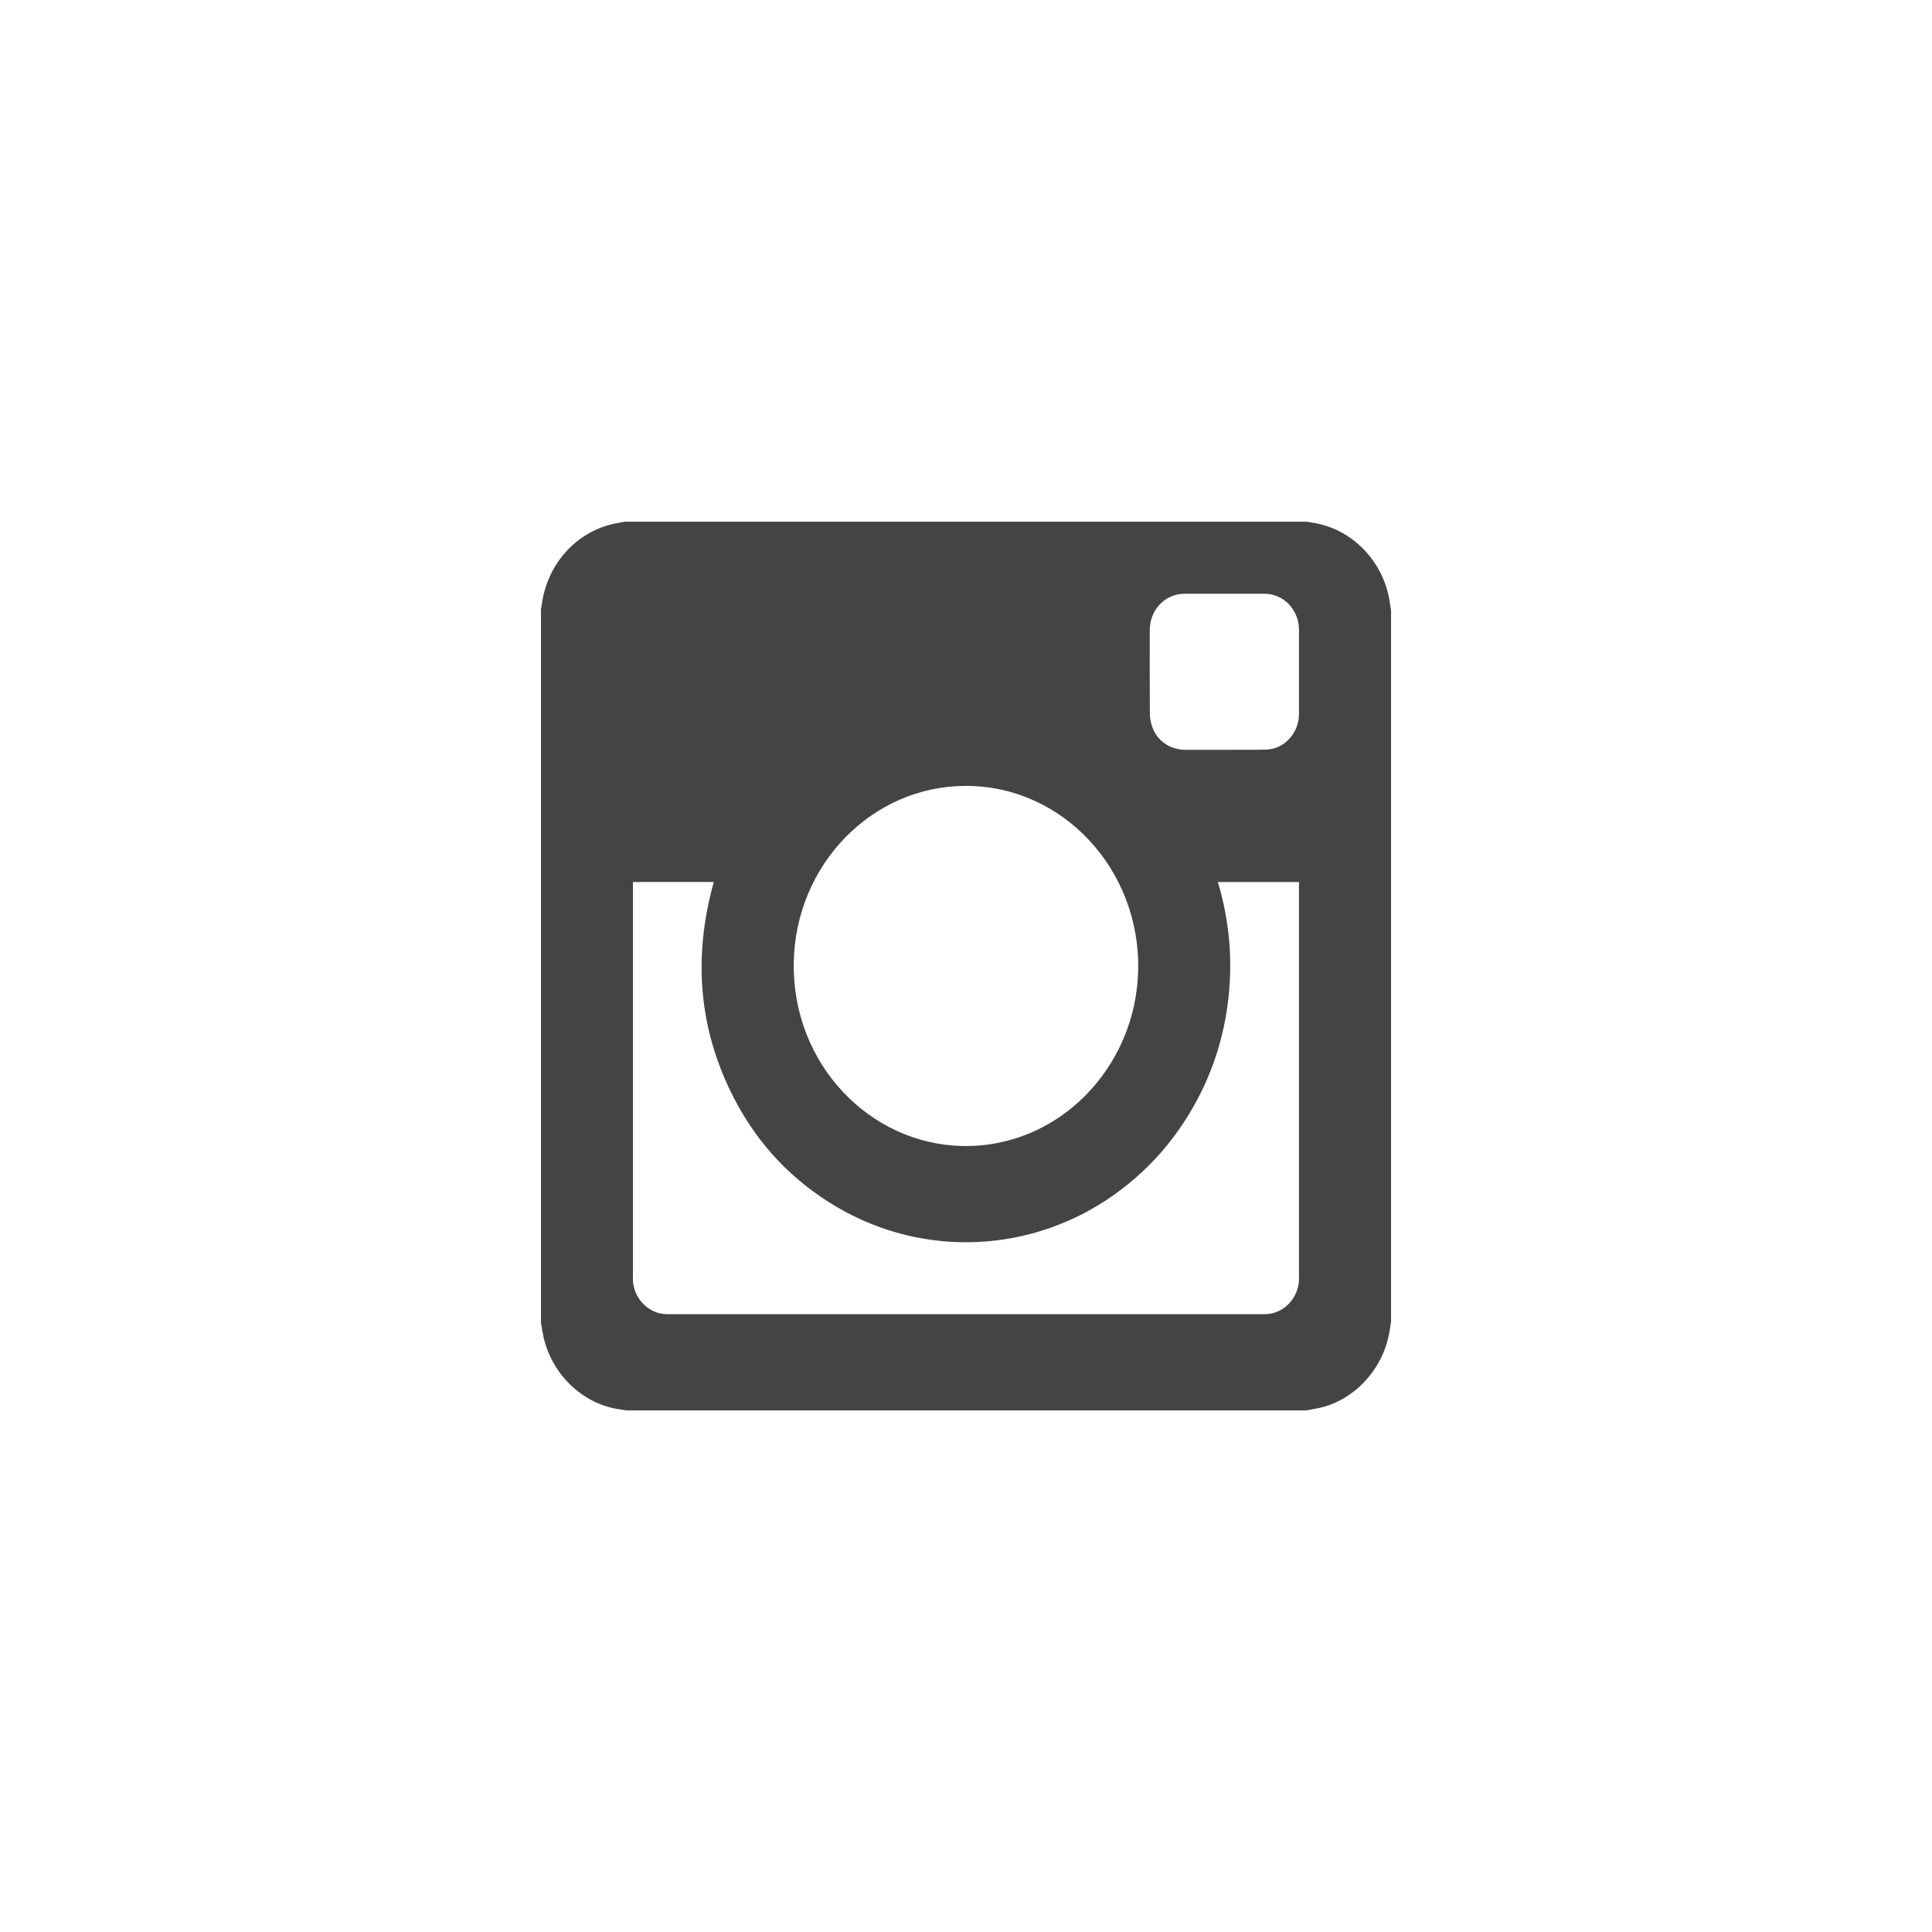 <?xml version="1.0" encoding="utf-8"?>
<!-- Generated by IcoMoon.io -->
<!DOCTYPE svg PUBLIC "-//W3C//DTD SVG 1.1//EN" "http://www.w3.org/Graphics/SVG/1.1/DTD/svg11.dtd">
<svg version="1.1" xmlns="http://www.w3.org/2000/svg" xmlns:xlink="http://www.w3.org/1999/xlink" width="50" height="50" viewBox="0 0 50 50">
<path d="M35.951 34.51c-0.176 0.945-0.91 1.728-1.808 1.928-0.113 0.026-0.228 0.042-0.342 0.063h-17.602c-0.047-0.008-0.094-0.017-0.141-0.023-0.968-0.13-1.781-0.902-1.997-1.899-0.025-0.116-0.041-0.234-0.061-0.351v-18.453c0.007-0.043 0.016-0.086 0.021-0.129 0.139-1.032 0.86-1.853 1.835-2.085 0.105-0.025 0.212-0.040 0.319-0.060h17.651c0.041 0.008 0.081 0.017 0.123 0.023 0.999 0.143 1.812 0.943 2.004 1.974 0.019 0.1 0.032 0.202 0.047 0.302v18.403c-0.016 0.102-0.030 0.206-0.049 0.308zM16.38 33.099c0 0.49 0.406 0.911 0.874 0.911 5.163 0 10.325 0 15.488 0 0.473 0 0.876-0.42 0.876-0.914 0-3.4 0-6.799 0-10.199v-0.071h-2.1c0.297 0.991 0.388 1.999 0.271 3.026s-0.433 1.984-0.949 2.867c-0.516 0.884-1.185 1.616-2.004 2.199-2.123 1.512-4.919 1.645-7.172 0.323-1.139-0.668-2.033-1.599-2.657-2.798-0.93-1.79-1.079-3.669-0.533-5.618-0.697 0.001-1.391 0.001-2.094 0.001v0.062c0 3.404-0 6.807 0 10.211zM24.898 29.658c2.491 0.056 4.506-2.025 4.558-4.555 0.054-2.61-1.96-4.765-4.456-4.764-2.44-0.002-4.424 2.051-4.458 4.59-0.035 2.608 1.962 4.675 4.355 4.729zM33.618 18.482c0-0.726 0-1.452 0-2.179 0-0.521-0.394-0.935-0.892-0.936-0.693-0-1.385-0.001-2.078 0-0.496 0.001-0.892 0.416-0.892 0.937-0 0.72-0.002 1.44 0.002 2.16 0.001 0.107 0.020 0.219 0.053 0.321 0.124 0.383 0.46 0.618 0.871 0.62 0.334 0.001 0.668-0 1.003-0 0.362-0.004 0.725 0.003 1.087-0.006 0.466-0.012 0.845-0.43 0.845-0.917z" fill="#444444"></path>
</svg>
